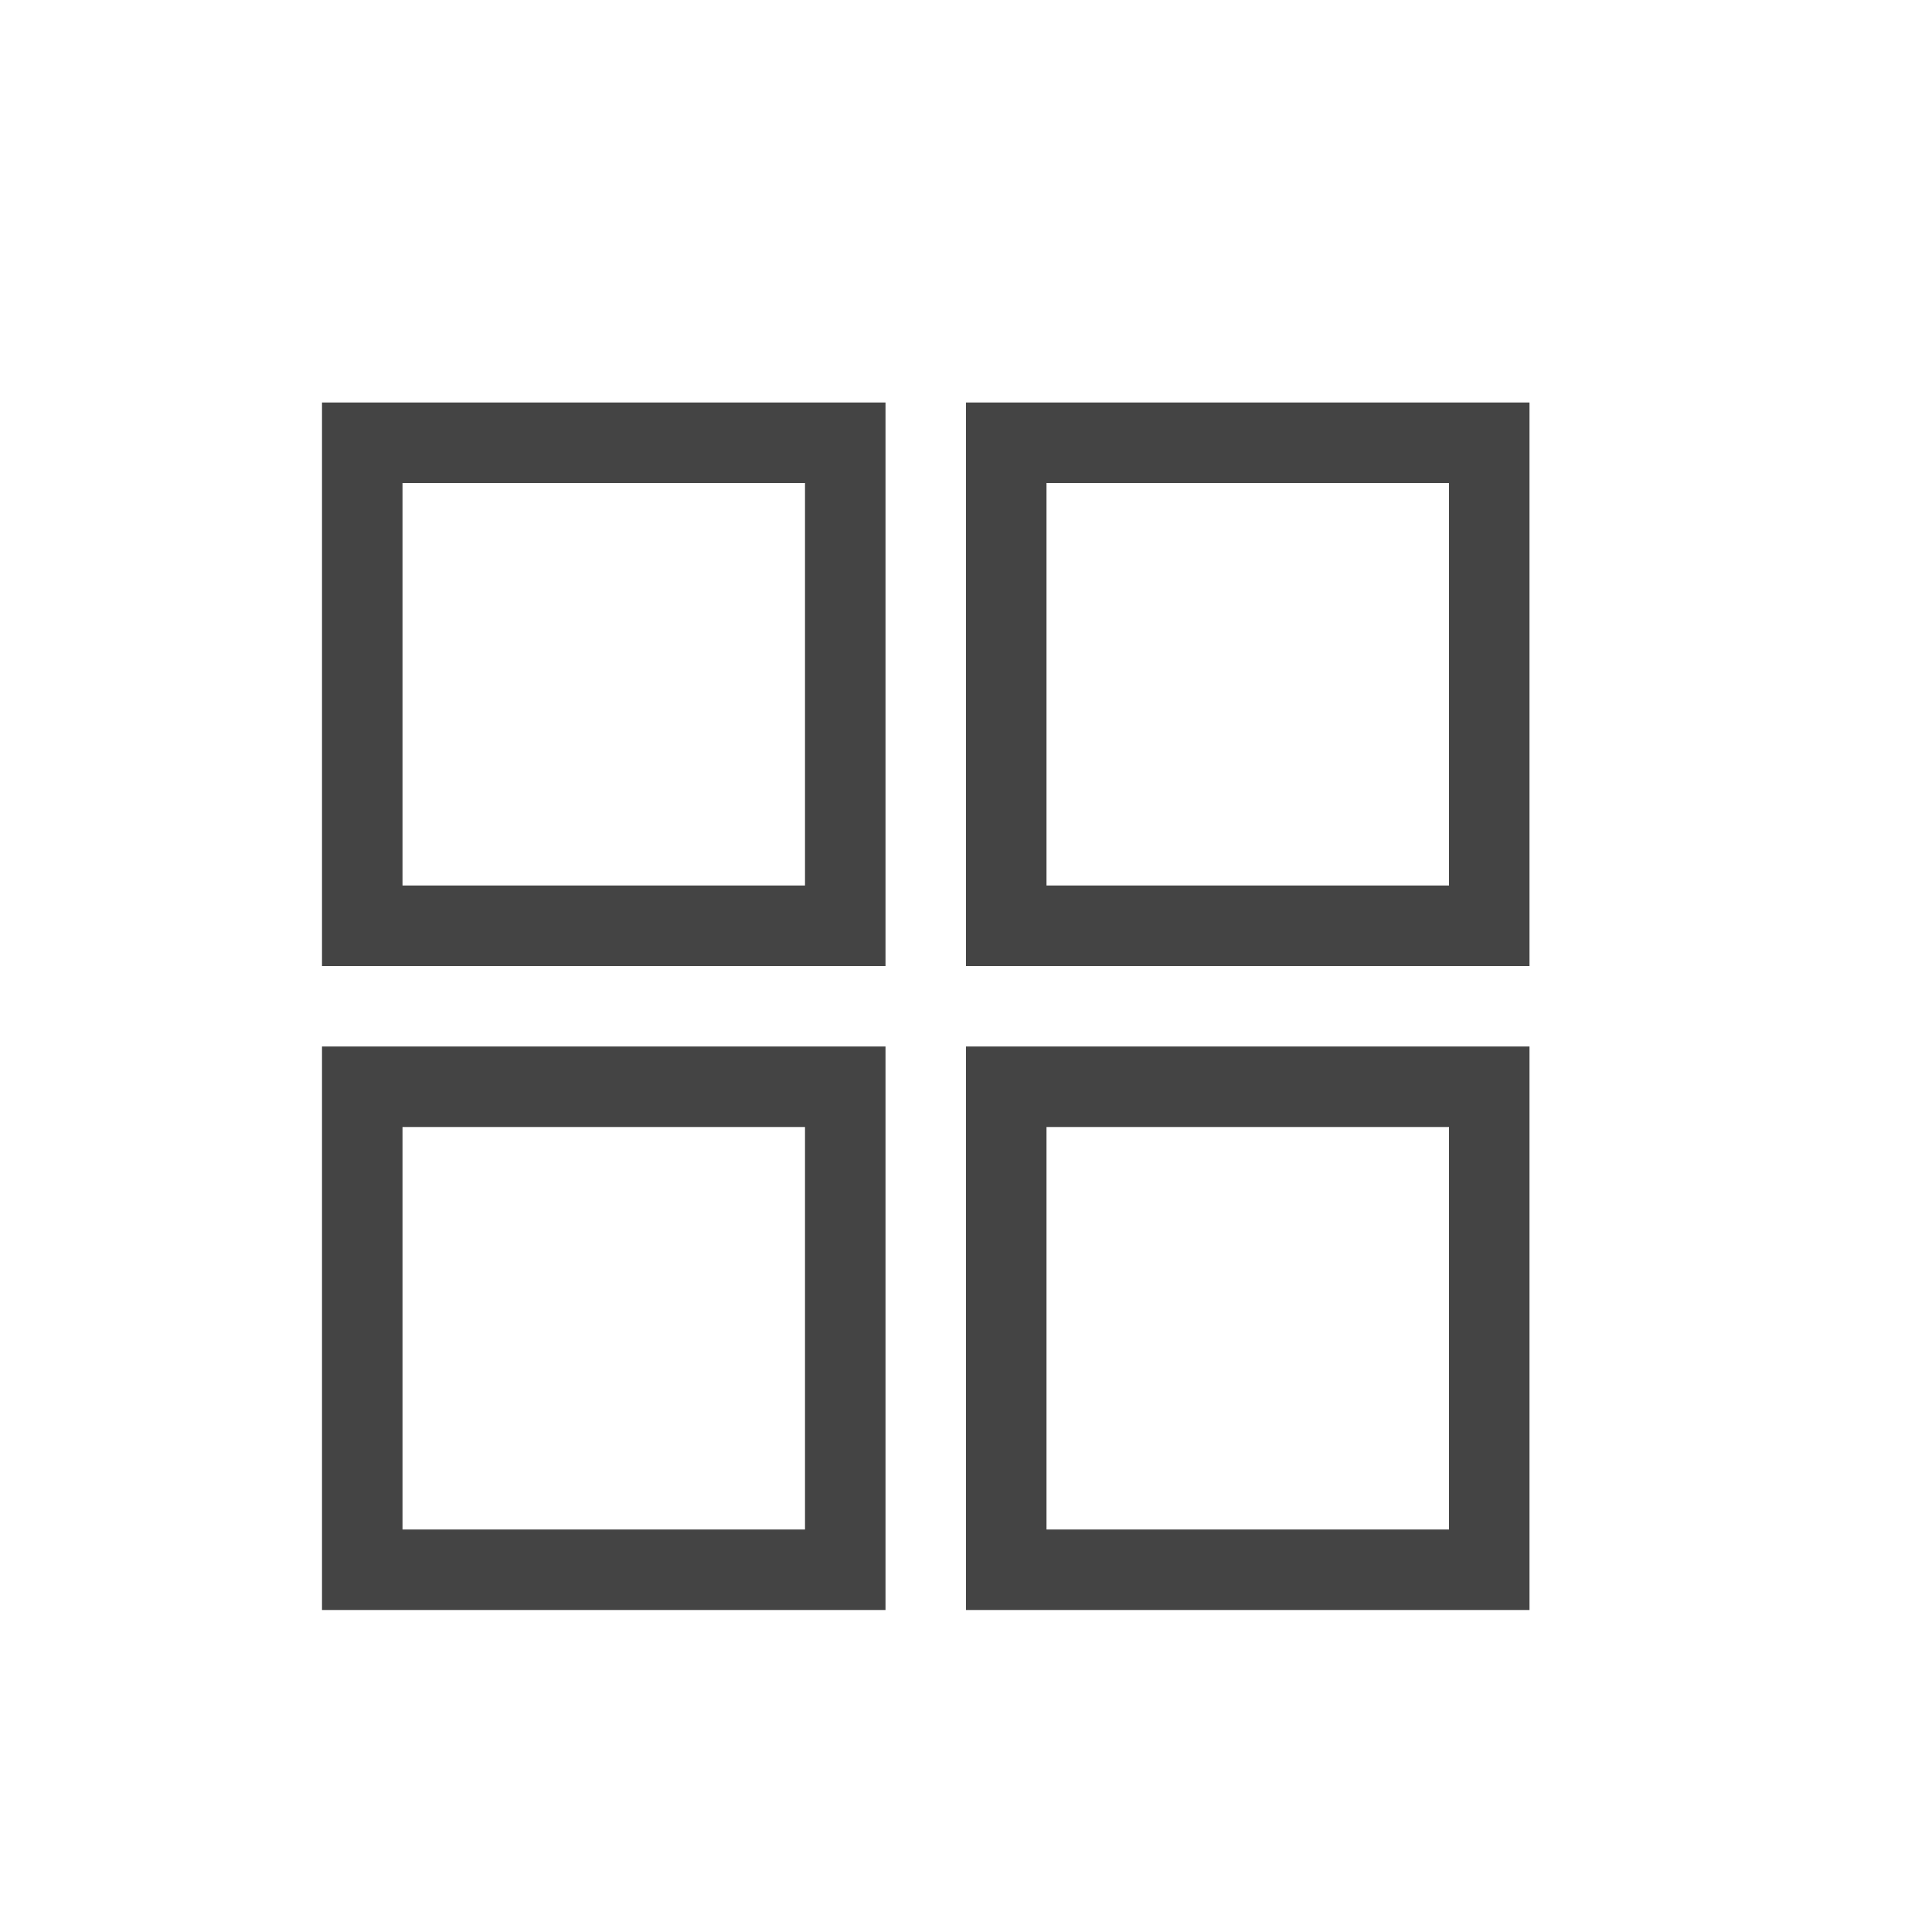 <?xml version="1.0" standalone="no"?><!DOCTYPE svg PUBLIC "-//W3C//DTD SVG 1.1//EN" "http://www.w3.org/Graphics/SVG/1.1/DTD/svg11.dtd"><svg t="1528697528609" class="icon" style="" viewBox="0 0 1024 1024" version="1.1" xmlns="http://www.w3.org/2000/svg" p-id="6715" xmlns:xlink="http://www.w3.org/1999/xlink" width="200" height="200"><defs><style type="text/css"></style></defs><path d="M170.667 554.667h298.667v298.667H170.667v-298.667z m42.667 42.667v213.333h213.333v-213.333H213.333zM170.667 213.333h298.667v298.667H170.667V213.333z m42.667 42.667v213.333h213.333V256H213.333z m298.667-42.667h298.667v298.667h-298.667V213.333z m42.667 42.667v213.333h213.333V256h-213.333z m-42.667 298.667h298.667v298.667h-298.667v-298.667z m42.667 42.667v213.333h213.333v-213.333h-213.333z" fill="#444444" p-id="6716"></path></svg>